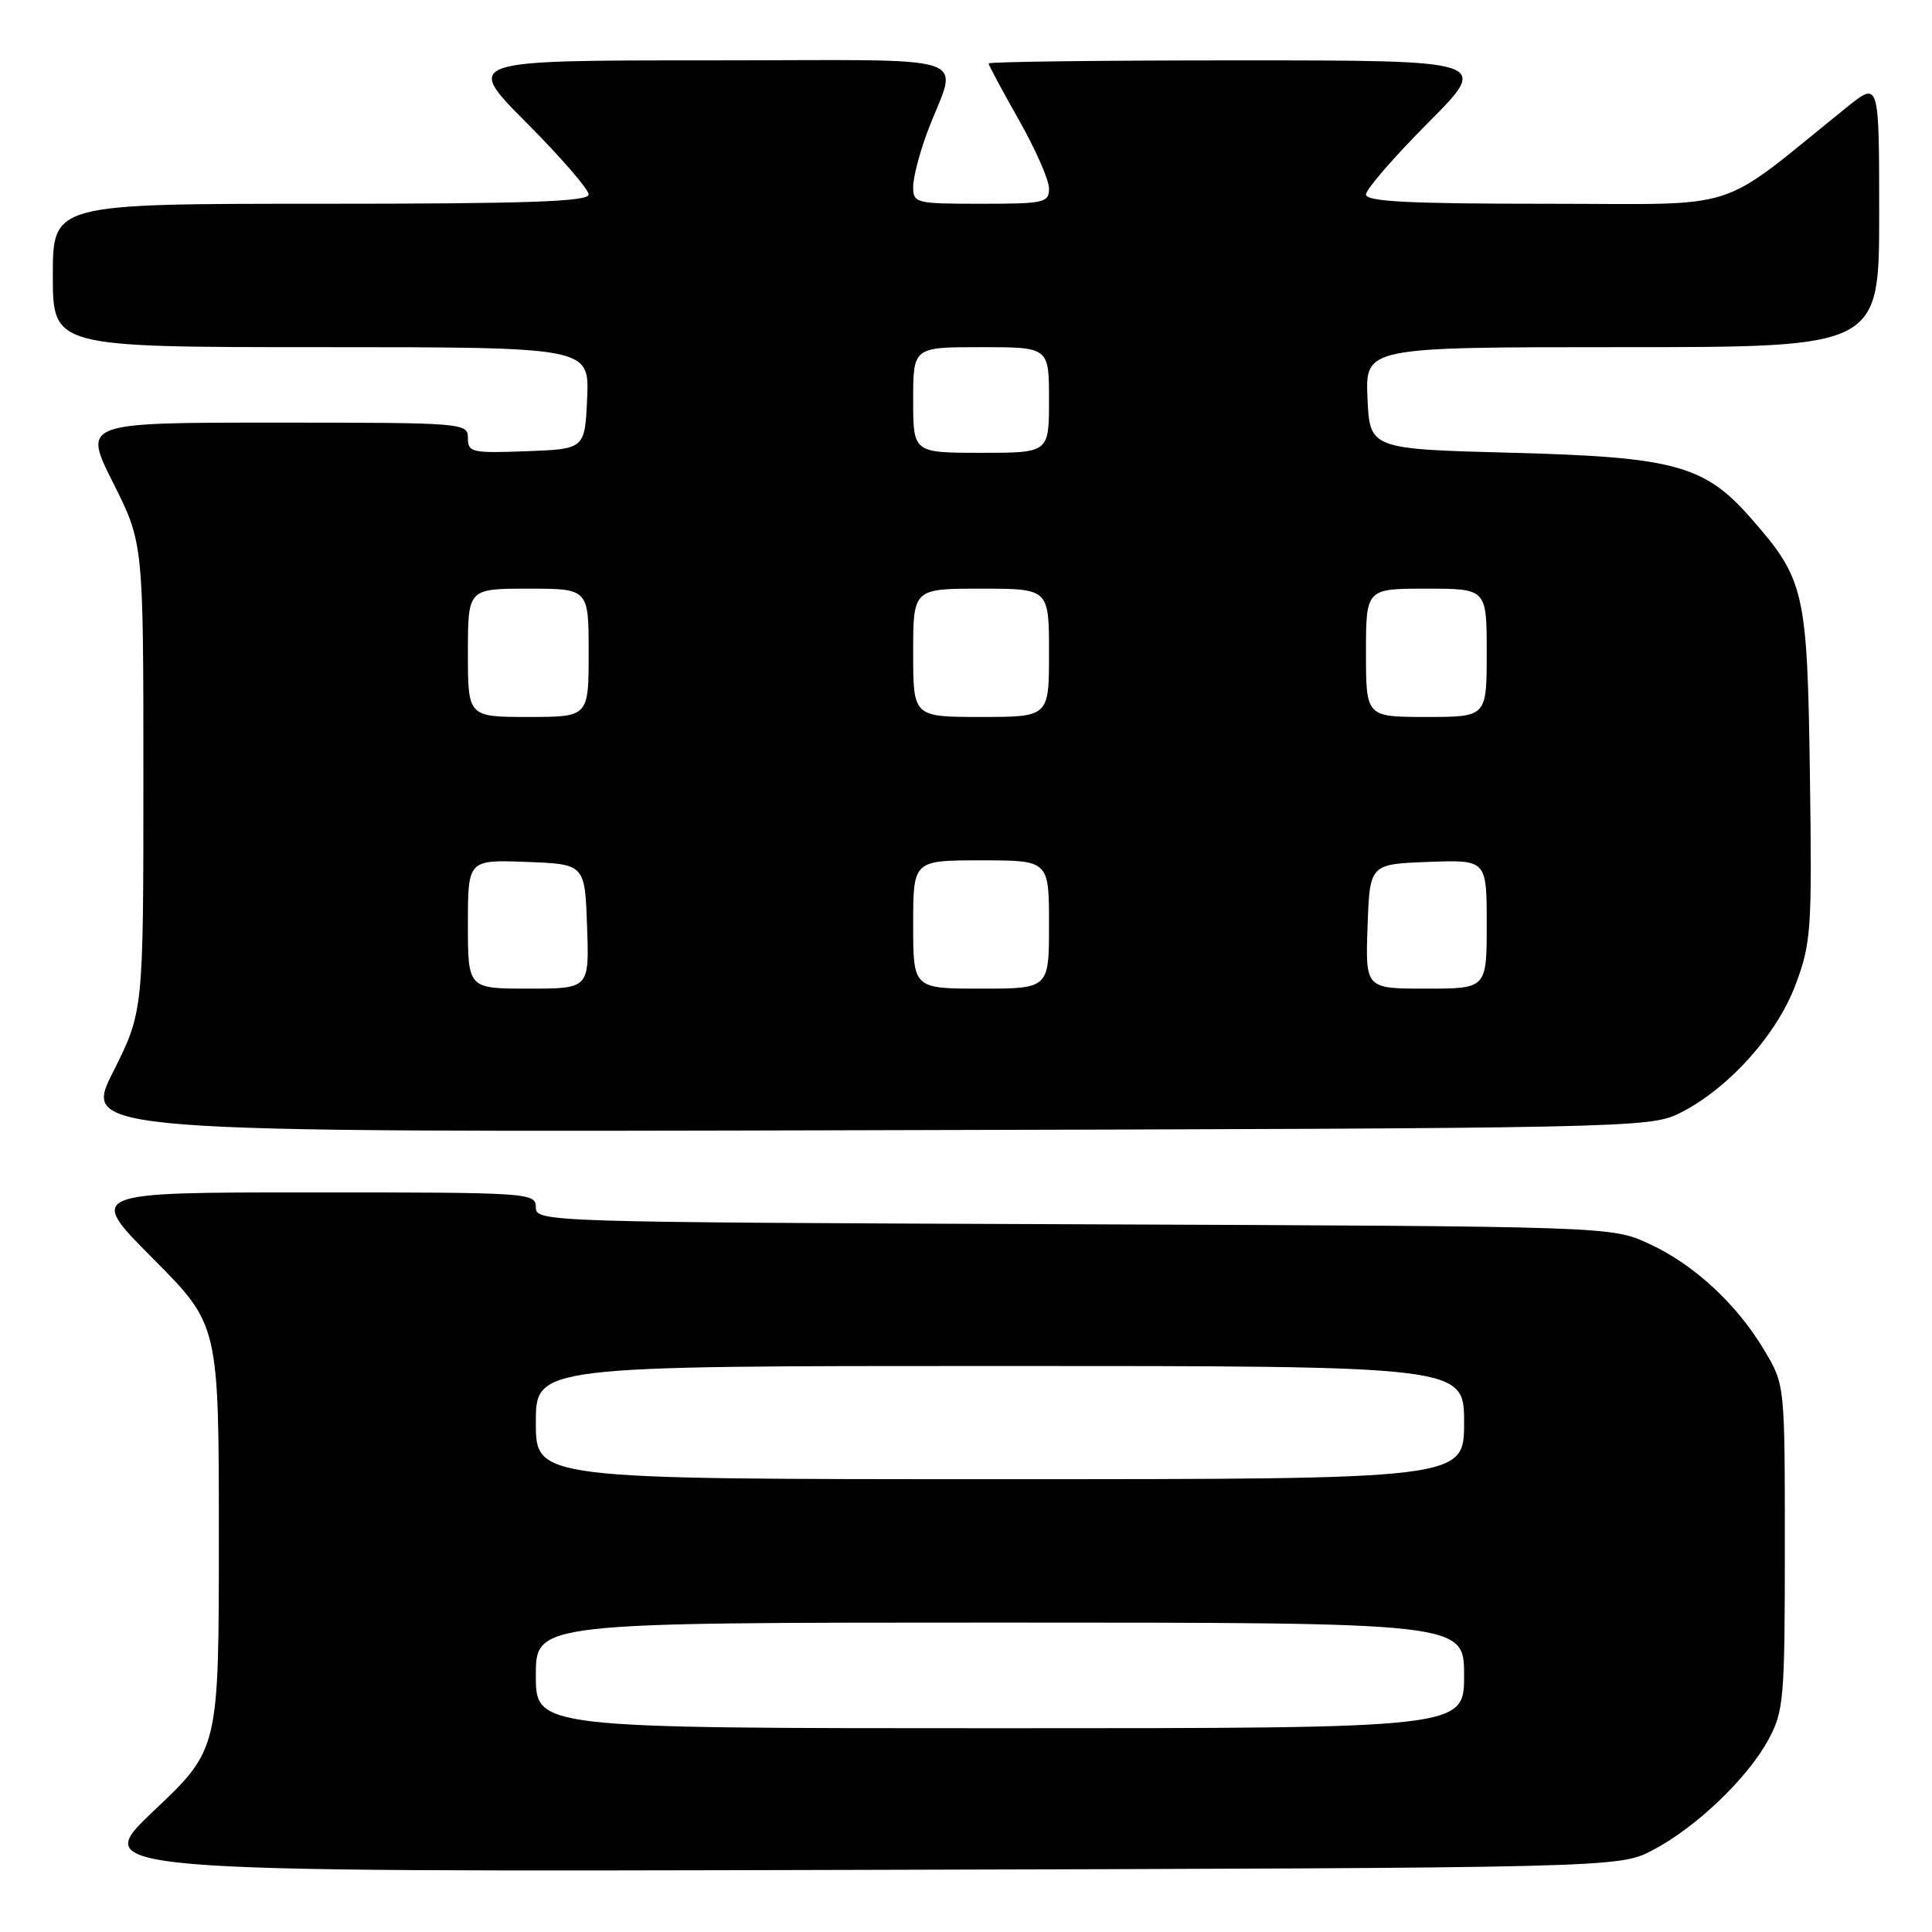 <?xml version="1.0" encoding="UTF-8" standalone="no"?>
<!DOCTYPE svg PUBLIC "-//W3C//DTD SVG 1.1//EN" "http://www.w3.org/Graphics/SVG/1.1/DTD/svg11.dtd" >
<svg xmlns="http://www.w3.org/2000/svg" xmlns:xlink="http://www.w3.org/1999/xlink" version="1.1" viewBox="0 0 256 256">
 <g >
 <path fill="currentColor"
d=" M 219.00 245.15 C 224.74 242.14 231.55 235.64 234.33 230.50 C 236.36 226.75 236.50 225.16 236.50 205.00 C 236.50 183.50 236.50 183.50 233.83 179.00 C 230.18 172.83 224.46 167.54 218.50 164.80 C 213.50 162.50 213.50 162.50 142.25 162.22 C 72.07 161.95 71.00 161.92 71.00 159.97 C 71.00 158.05 70.20 158.00 41.27 158.00 C 11.54 158.00 11.54 158.00 20.27 166.77 C 29.00 175.54 29.00 175.54 29.00 203.66 C 29.00 231.78 29.00 231.78 20.41 239.91 C 11.83 248.04 11.83 248.04 113.16 247.77 C 214.50 247.50 214.50 247.50 219.00 245.15 Z  M 222.50 147.53 C 228.90 144.37 235.42 137.17 237.92 130.48 C 240.00 124.92 240.11 123.25 239.82 102.53 C 239.47 78.23 239.13 76.77 231.95 68.60 C 225.86 61.66 221.84 60.56 200.50 60.00 C 181.50 59.50 181.50 59.50 181.20 52.75 C 180.91 46.00 180.91 46.00 214.95 46.00 C 249.00 46.00 249.00 46.00 249.00 28.38 C 249.00 10.76 249.00 10.76 244.75 14.18 C 227.06 28.42 231.49 27.00 204.91 27.00 C 186.67 27.00 181.00 26.71 181.00 25.77 C 181.00 25.09 184.70 20.82 189.23 16.27 C 197.46 8.00 197.46 8.00 164.23 8.00 C 145.95 8.00 131.00 8.18 131.00 8.41 C 131.00 8.64 132.80 12.00 135.00 15.88 C 137.20 19.76 139.00 23.85 139.00 24.97 C 139.00 26.86 138.38 27.00 130.00 27.00 C 121.33 27.00 121.00 26.92 121.00 24.75 C 121.00 23.51 121.85 20.25 122.88 17.50 C 126.89 6.80 130.56 8.00 93.84 8.00 C 61.54 8.00 61.54 8.00 69.77 16.27 C 74.30 20.82 78.00 25.09 78.00 25.77 C 78.00 26.72 69.91 27.00 42.50 27.00 C 7.00 27.00 7.00 27.00 7.00 36.50 C 7.00 46.00 7.00 46.00 42.55 46.00 C 78.09 46.00 78.09 46.00 77.80 52.75 C 77.50 59.50 77.50 59.50 69.75 59.79 C 62.52 60.06 62.00 59.95 62.00 58.04 C 62.00 56.04 61.51 56.00 36.49 56.00 C 10.98 56.00 10.98 56.00 14.99 63.98 C 19.00 71.96 19.00 71.96 19.00 103.00 C 19.00 134.04 19.00 134.04 14.98 142.04 C 10.96 150.03 10.96 150.03 114.73 149.76 C 215.69 149.51 218.61 149.45 222.50 147.53 Z  M 71.00 222.00 C 71.00 215.00 71.00 215.00 132.50 215.00 C 194.00 215.00 194.00 215.00 194.00 222.00 C 194.00 229.00 194.00 229.00 132.50 229.00 C 71.00 229.00 71.00 229.00 71.00 222.00 Z  M 71.00 188.50 C 71.00 181.00 71.00 181.00 132.50 181.00 C 194.00 181.00 194.00 181.00 194.00 188.50 C 194.00 196.00 194.00 196.00 132.50 196.00 C 71.00 196.00 71.00 196.00 71.00 188.50 Z  M 62.00 122.46 C 62.00 113.92 62.00 113.92 69.75 114.21 C 77.50 114.50 77.50 114.50 77.79 122.75 C 78.08 131.00 78.08 131.00 70.04 131.00 C 62.00 131.00 62.00 131.00 62.00 122.46 Z  M 121.00 122.50 C 121.00 114.00 121.00 114.00 130.00 114.00 C 139.00 114.00 139.00 114.00 139.00 122.50 C 139.00 131.00 139.00 131.00 130.00 131.00 C 121.00 131.00 121.00 131.00 121.00 122.50 Z  M 181.21 122.75 C 181.50 114.50 181.50 114.50 189.25 114.21 C 197.00 113.92 197.00 113.92 197.00 122.46 C 197.00 131.00 197.00 131.00 188.96 131.00 C 180.92 131.00 180.92 131.00 181.21 122.75 Z  M 62.00 86.50 C 62.00 78.00 62.00 78.00 70.00 78.00 C 78.00 78.00 78.00 78.00 78.00 86.50 C 78.00 95.00 78.00 95.00 70.00 95.00 C 62.00 95.00 62.00 95.00 62.00 86.50 Z  M 121.00 86.50 C 121.00 78.00 121.00 78.00 130.00 78.00 C 139.00 78.00 139.00 78.00 139.00 86.50 C 139.00 95.00 139.00 95.00 130.00 95.00 C 121.00 95.00 121.00 95.00 121.00 86.50 Z  M 181.00 86.50 C 181.00 78.00 181.00 78.00 189.00 78.00 C 197.00 78.00 197.00 78.00 197.00 86.50 C 197.00 95.00 197.00 95.00 189.00 95.00 C 181.00 95.00 181.00 95.00 181.00 86.50 Z  M 121.00 53.00 C 121.00 46.00 121.00 46.00 130.00 46.00 C 139.00 46.00 139.00 46.00 139.00 53.00 C 139.00 60.00 139.00 60.00 130.00 60.00 C 121.00 60.00 121.00 60.00 121.00 53.00 Z "/>
</g>
</svg>